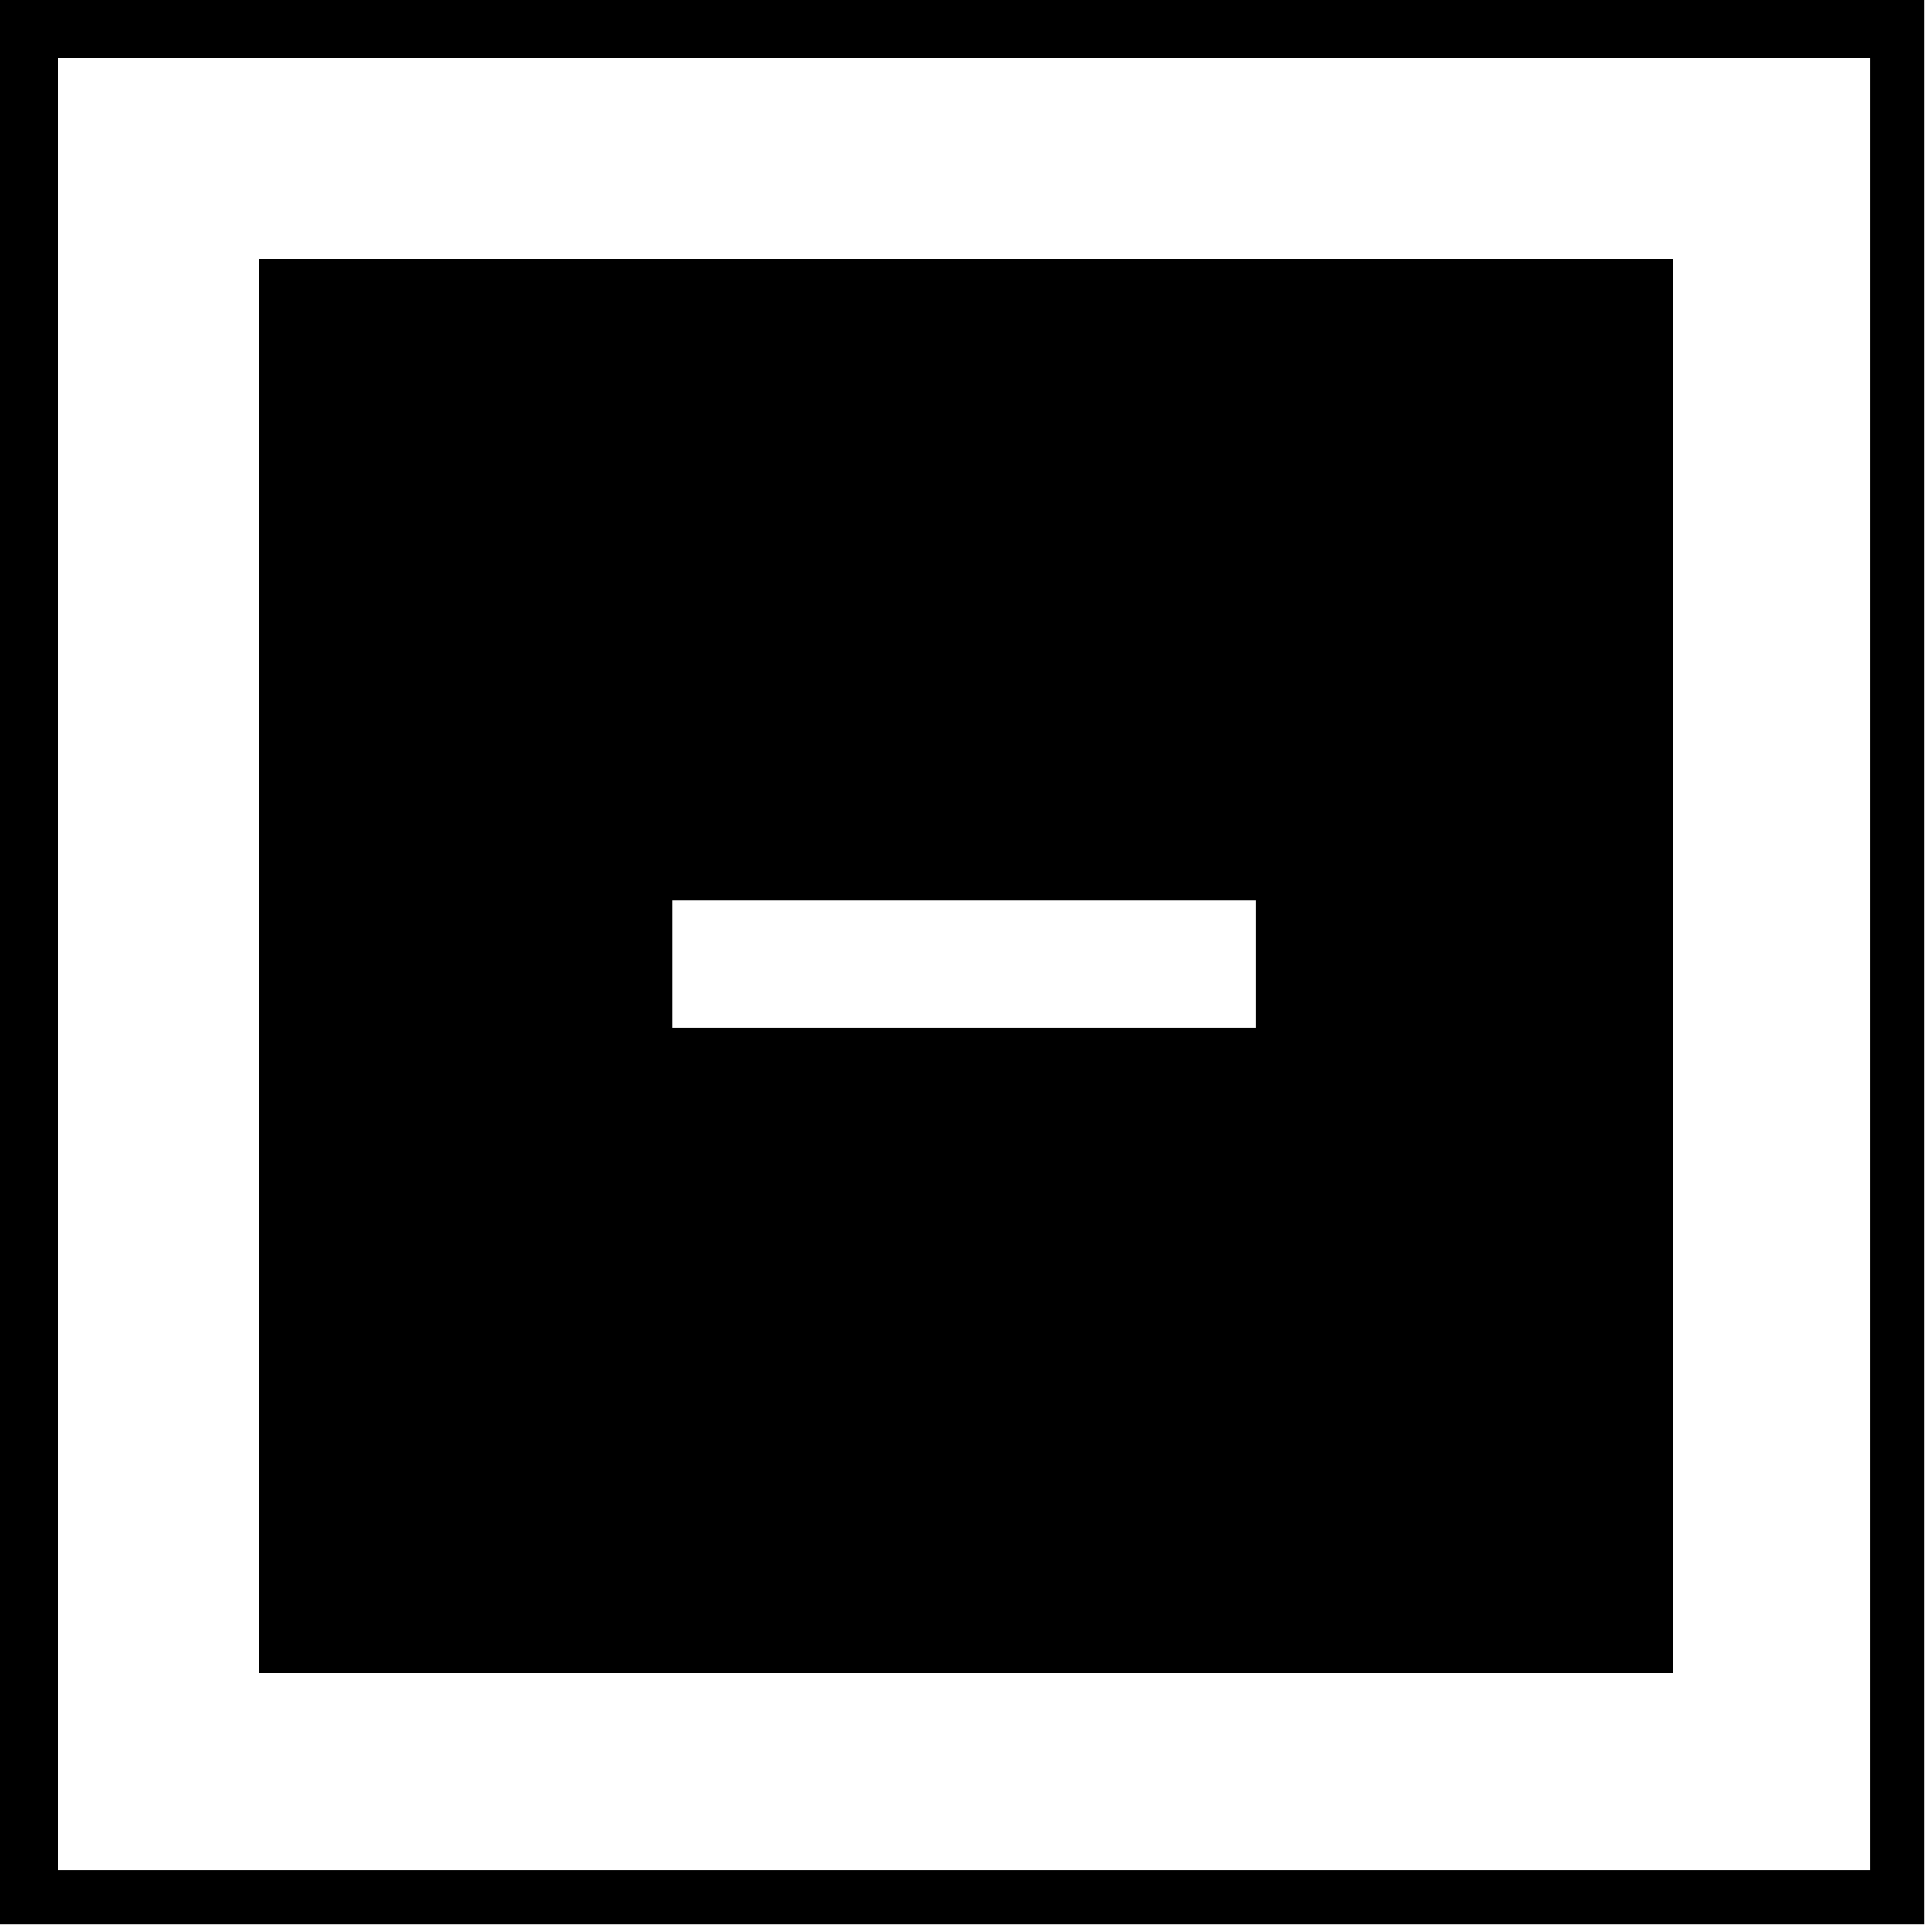 <?xml version="1.0" standalone="no"?>
<!DOCTYPE svg PUBLIC "-//W3C//DTD SVG 20010904//EN"
 "http://www.w3.org/TR/2001/REC-SVG-20010904/DTD/svg10.dtd">
<svg version="1.0" xmlns="http://www.w3.org/2000/svg"
 width="500pt" height="500pt" viewBox="0 0 500 500"
 preserveAspectRatio="xMidYMid meet">

<g transform="translate(0,500) scale(0.1,-0.1)"
fill="#000000" stroke="none">
<path d="M0 2510 l0 -2490 2490 0 2490 0 0 2490 0 2490 -2490 0 -2490 0 0
-2490z m4840 -5 l0 -2345 -2345 0 -2345 0 0 2345 0 2345 2345 0 2345 0 0
-2345z"/>
<path d="M670 2500 l0 -1830 1830 0 1830 0 0 1830 0 1830 -1830 0 -1830 0 0
-1830z m2580 5 l0 -165 -755 0 -755 0 0 165 0 165 755 0 755 0 0 -165z"/>
</g>
</svg>
